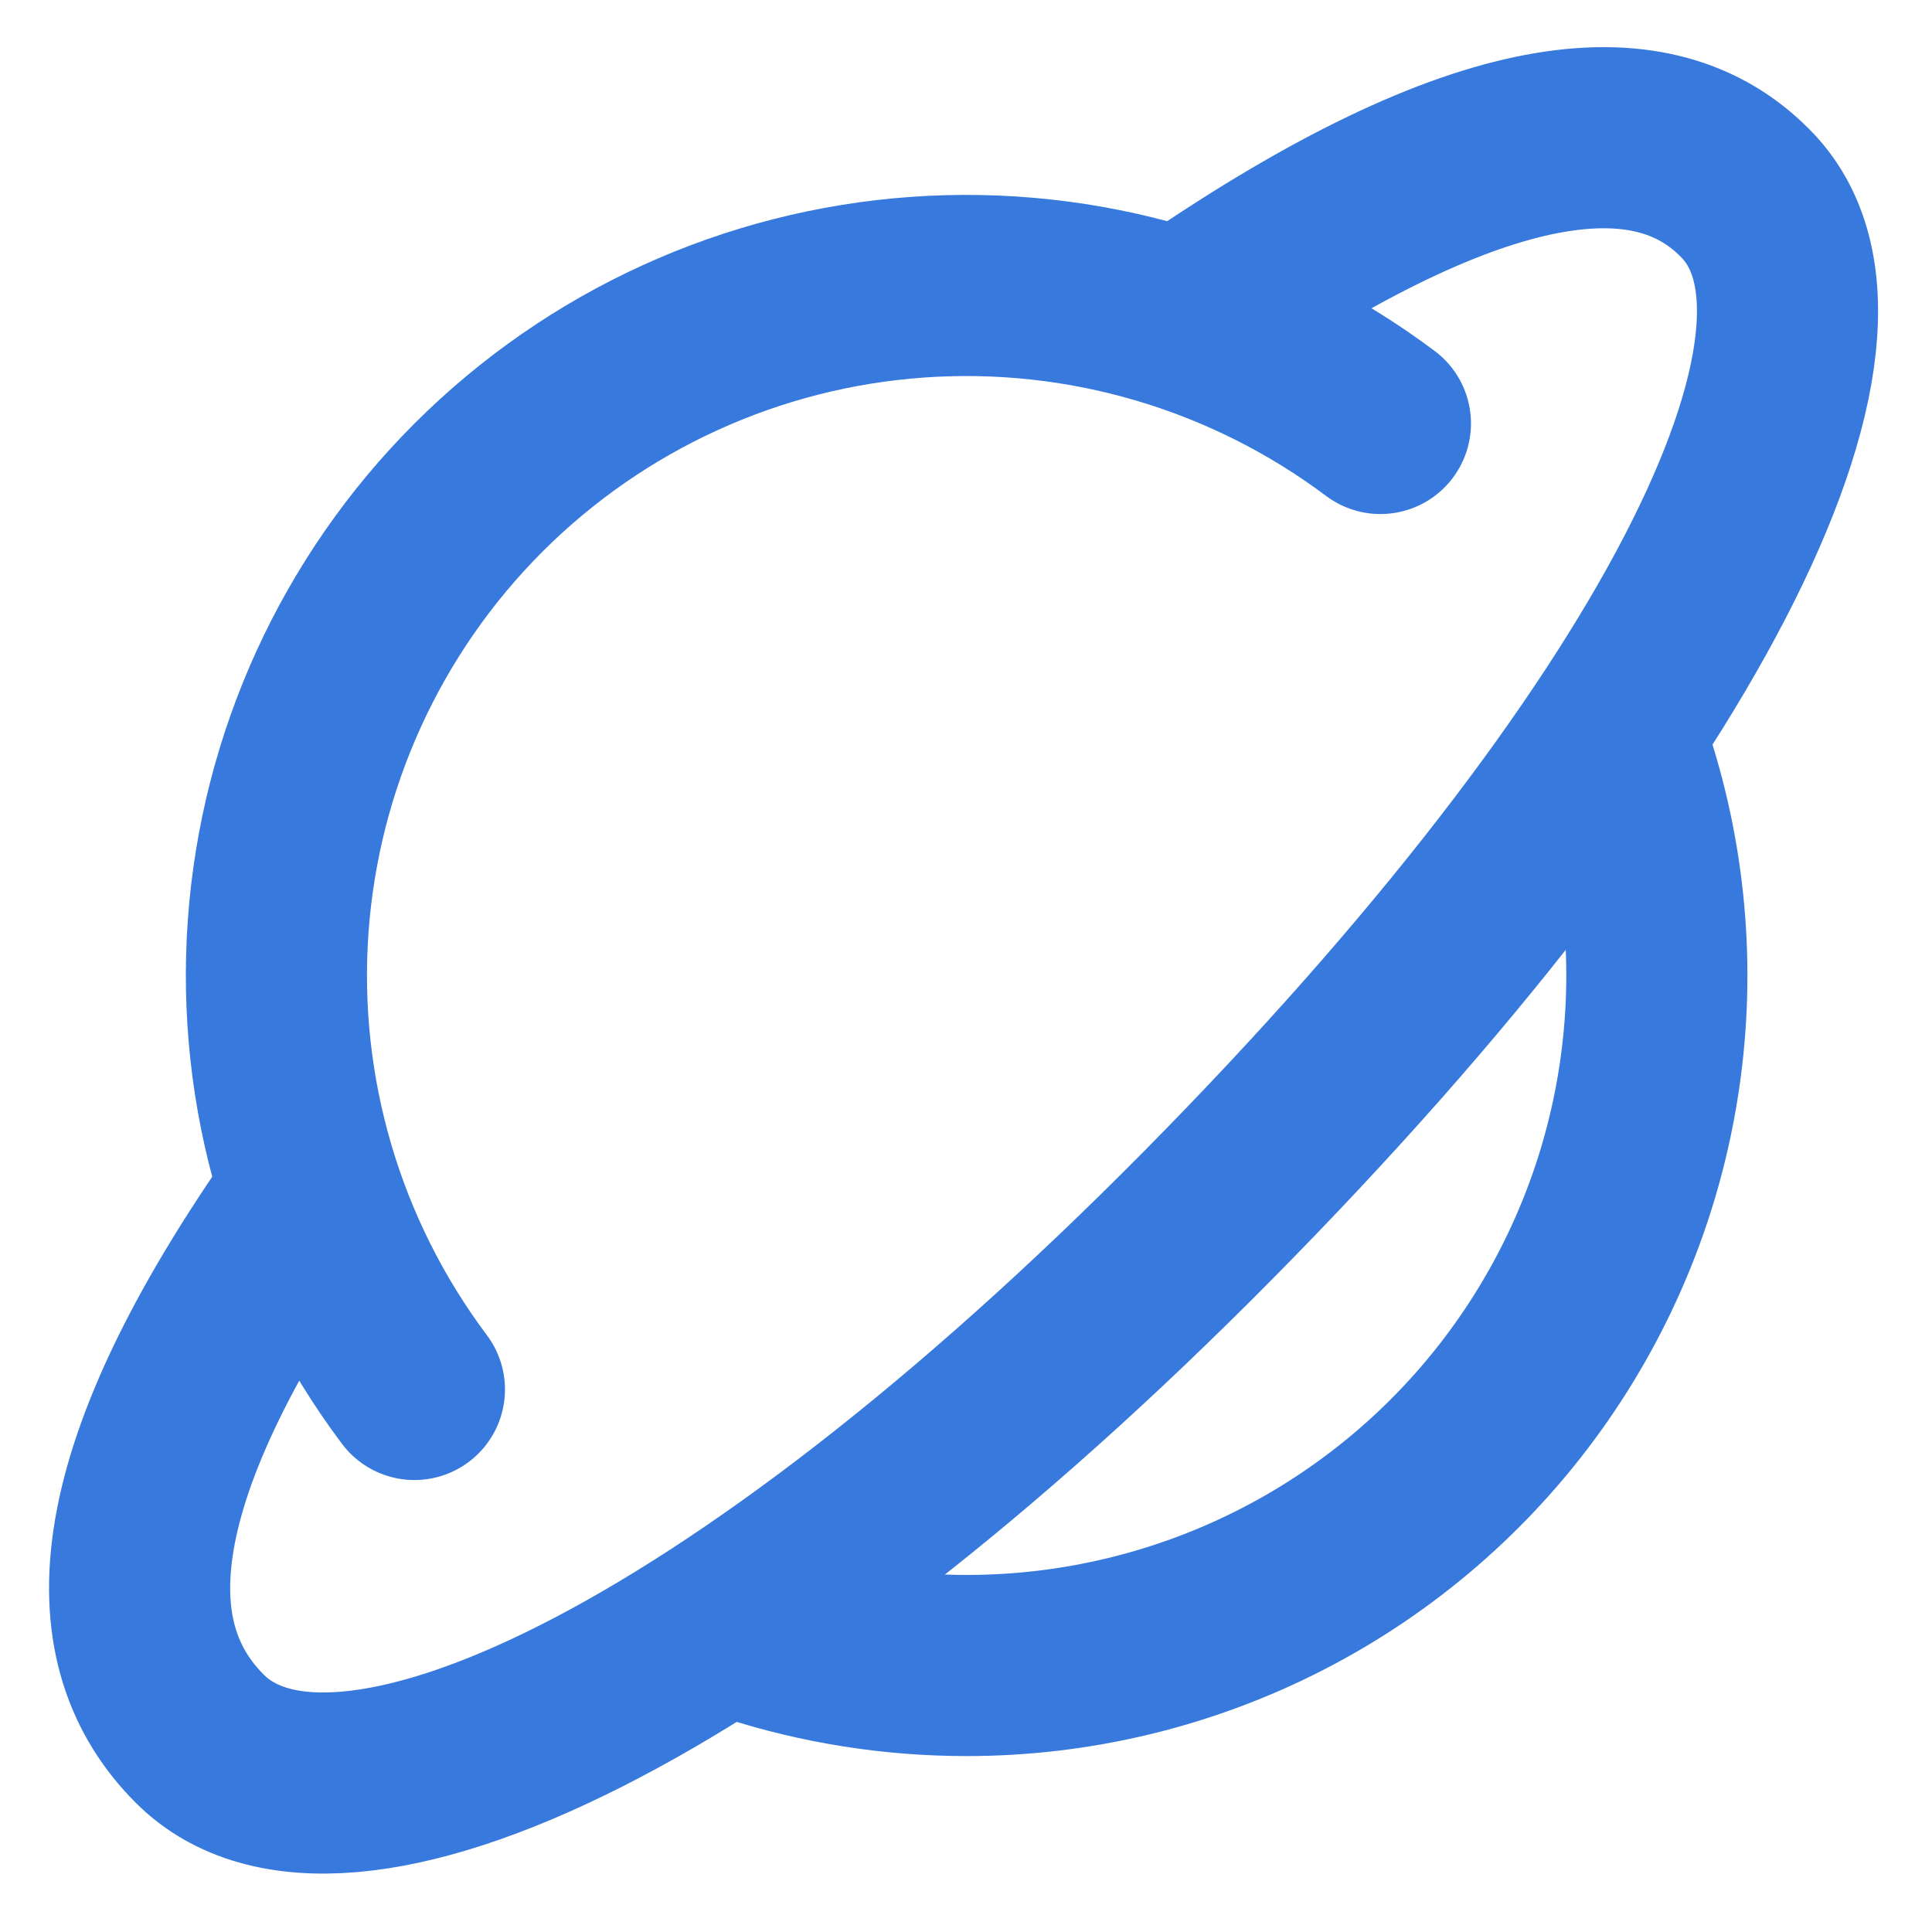 <svg width="32" height="32" viewBox="0 0 32 32" fill="none" xmlns="http://www.w3.org/2000/svg">
<g clip-path="url(#clip0_386_7819)">
<path d="M19.956 5.051C24.733 1.828 27.443 1.714 28.906 3.2C31.192 5.486 27.796 12.251 20.024 20.114C12.253 27.977 5.596 31.086 3.31 28.8C1.808 27.298 1.693 24.651 5.147 19.767" stroke="#3779DD" stroke-width="3" stroke-linecap="round" stroke-linejoin="round"/>
<path d="M12.441 27.023C13.593 27.396 14.796 27.586 16.007 27.586C17.825 27.587 19.617 27.154 21.234 26.324C22.851 25.494 24.247 24.29 25.306 22.811C26.364 21.333 27.055 19.624 27.32 17.826C27.586 16.027 27.418 14.191 26.832 12.47M6.864 23.014C5.213 20.813 4.412 18.091 4.607 15.347C4.802 12.603 5.98 10.021 7.925 8.076C9.871 6.131 12.452 4.952 15.197 4.757C17.941 4.562 20.663 5.364 22.864 7.014" stroke="#3779DD" stroke-width="3" stroke-linecap="round" stroke-linejoin="round"/>
</g>
<defs>
<clipPath id="clip0_386_7819">
<rect width="32" height="32" fill="white"/>
</clipPath>
</defs>
</svg>
